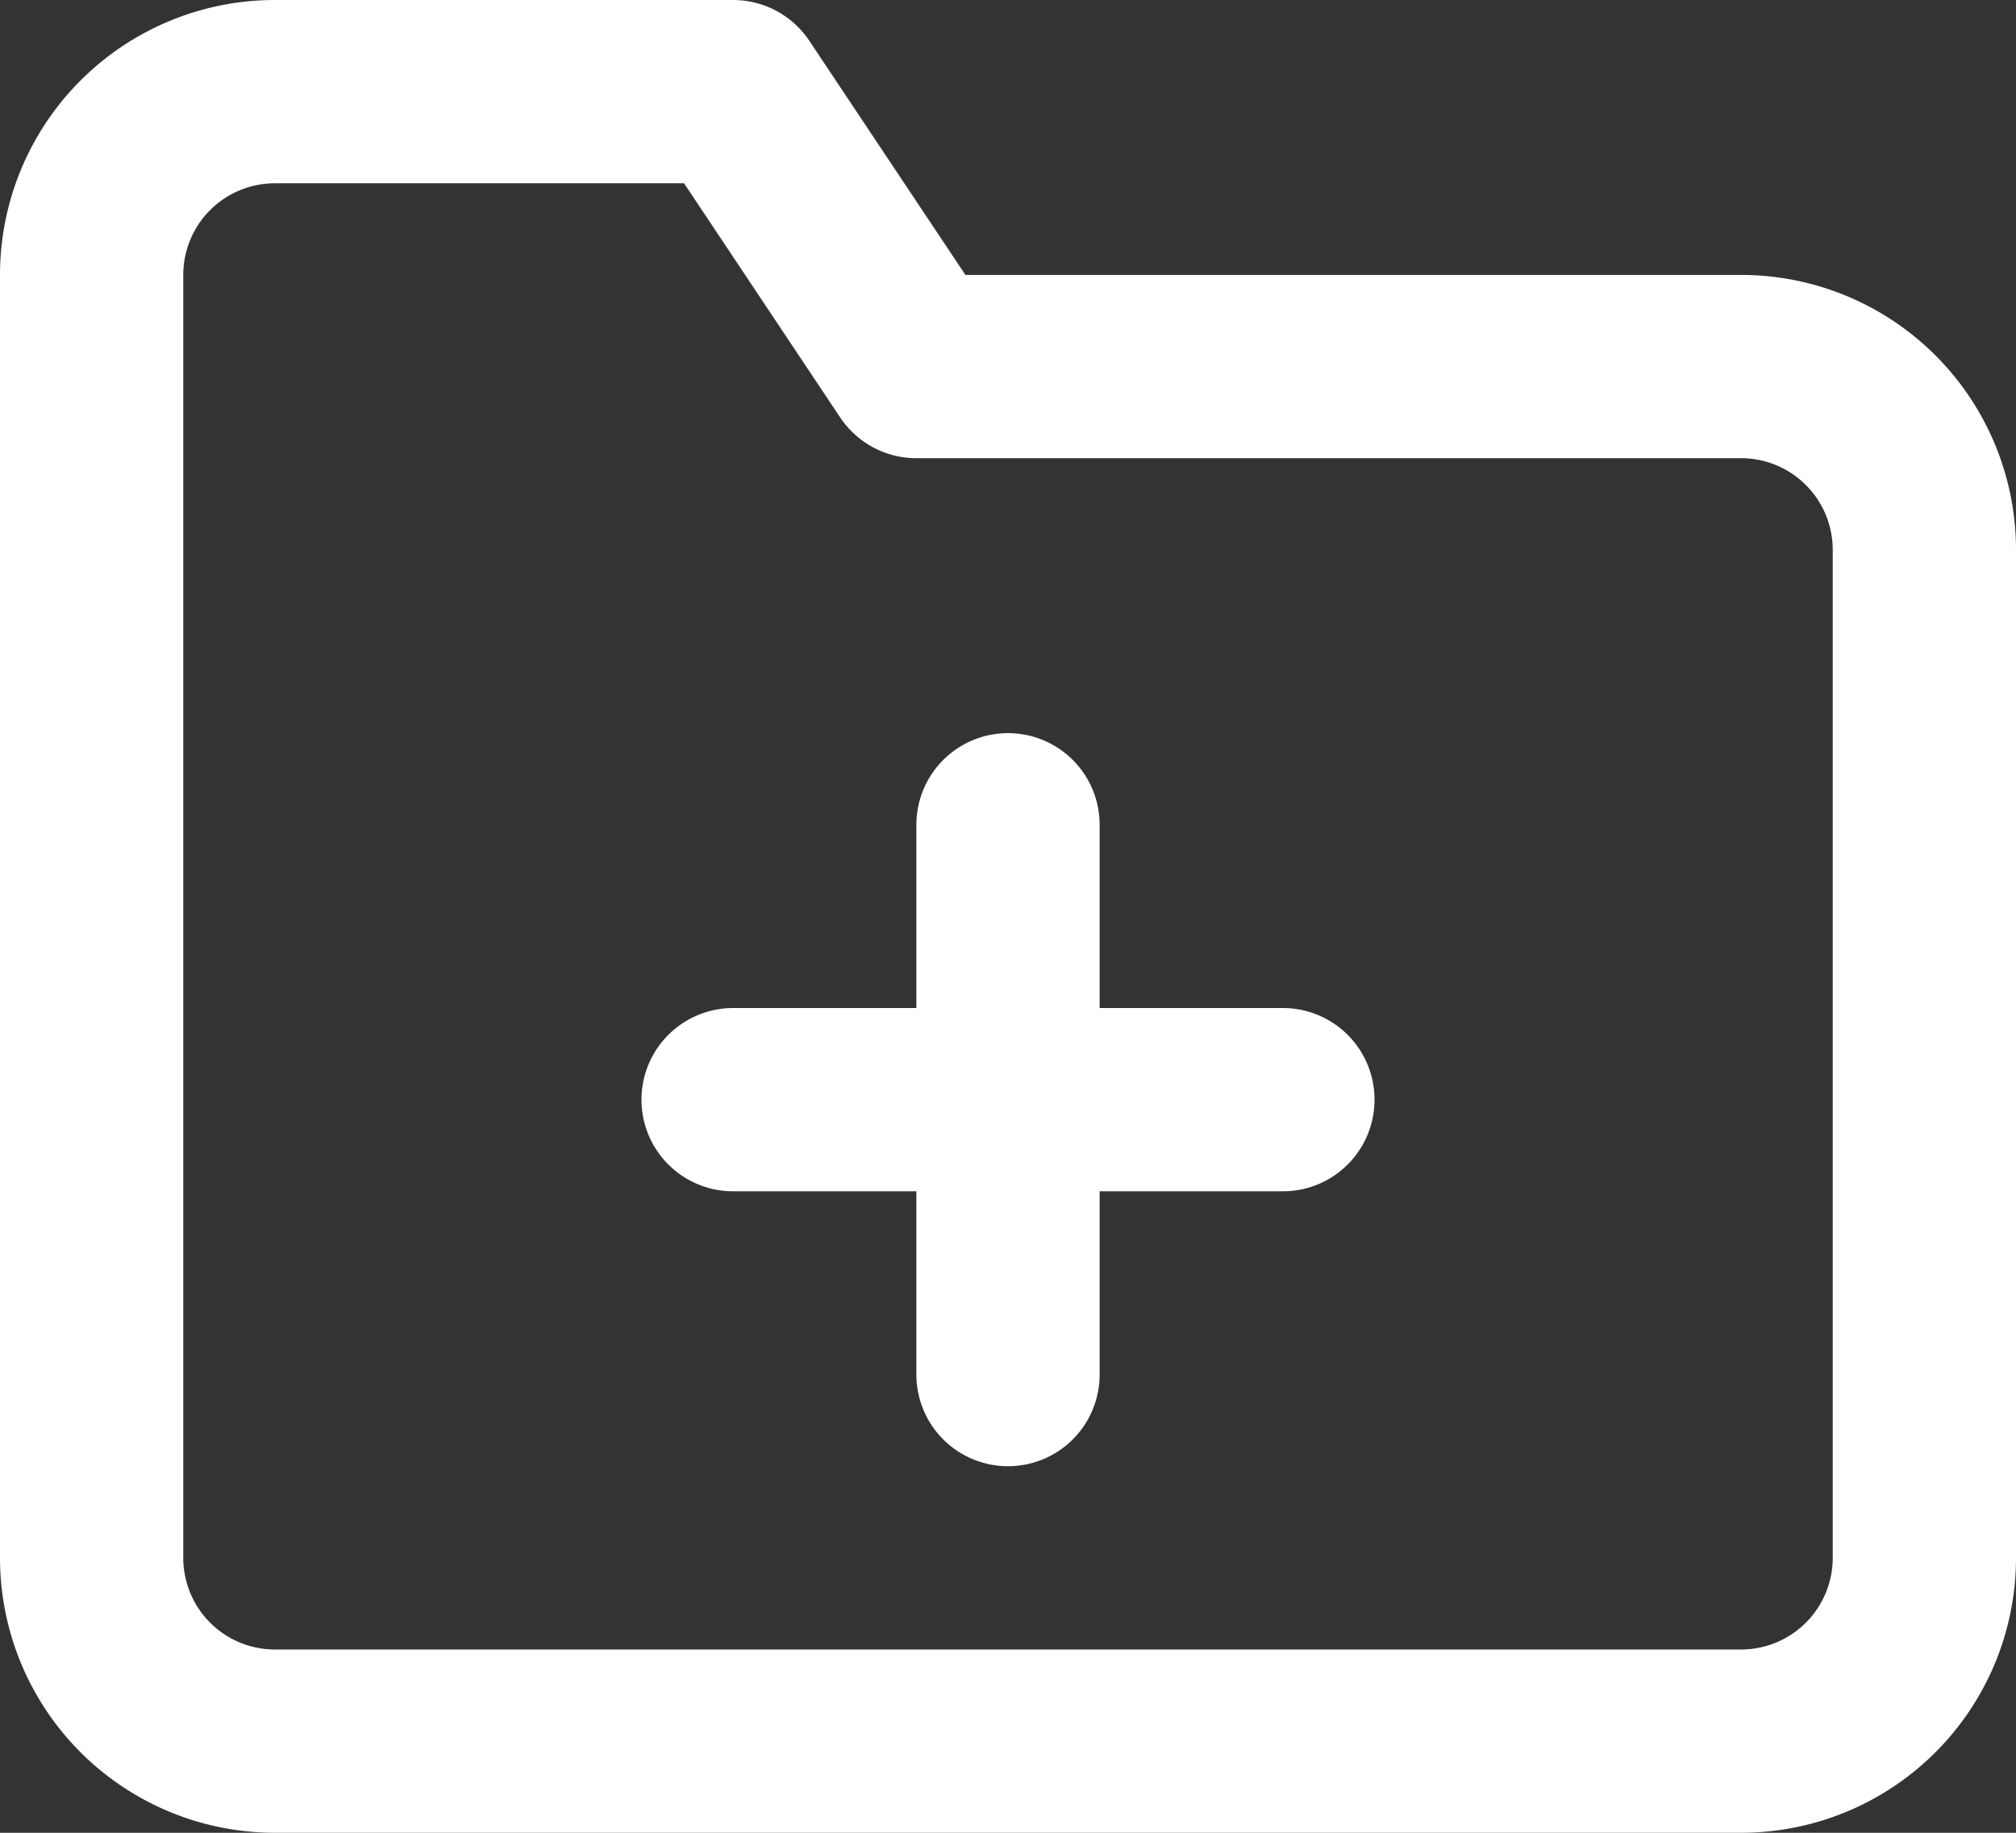 <svg xmlns="http://www.w3.org/2000/svg" width="33" height="30" viewBox="0 0 33 30">
  <rect x="0" y="0" width="33" height="30" fill="#333333" stroke="none"/>
  <g id="Icon_feather-folder-plus" data-name="Icon feather-folder-plus" transform="translate(-1.5 -3)">
    <path id="Path_1" data-name="Path 1" d="M33,28.5a3,3,0,0,1-3,3H6a3,3,0,0,1-3-3V7.5a3,3,0,0,1,3-3h7.5l3,4.5H30a3,3,0,0,1,3,3Z" fill="none" stroke="#fff" stroke-linecap="round" stroke-linejoin="round" stroke-width="3"/>
    <path id="Path_2" data-name="Path 2" d="M18,16.5v9" fill="none" stroke="#fff" stroke-linecap="round" stroke-linejoin="round" stroke-width="3"/>
    <path id="Path_3" data-name="Path 3" d="M13.5,21h9" fill="none" stroke="#fff" stroke-linecap="round" stroke-linejoin="round" stroke-width="3"/>
  </g>
</svg>
